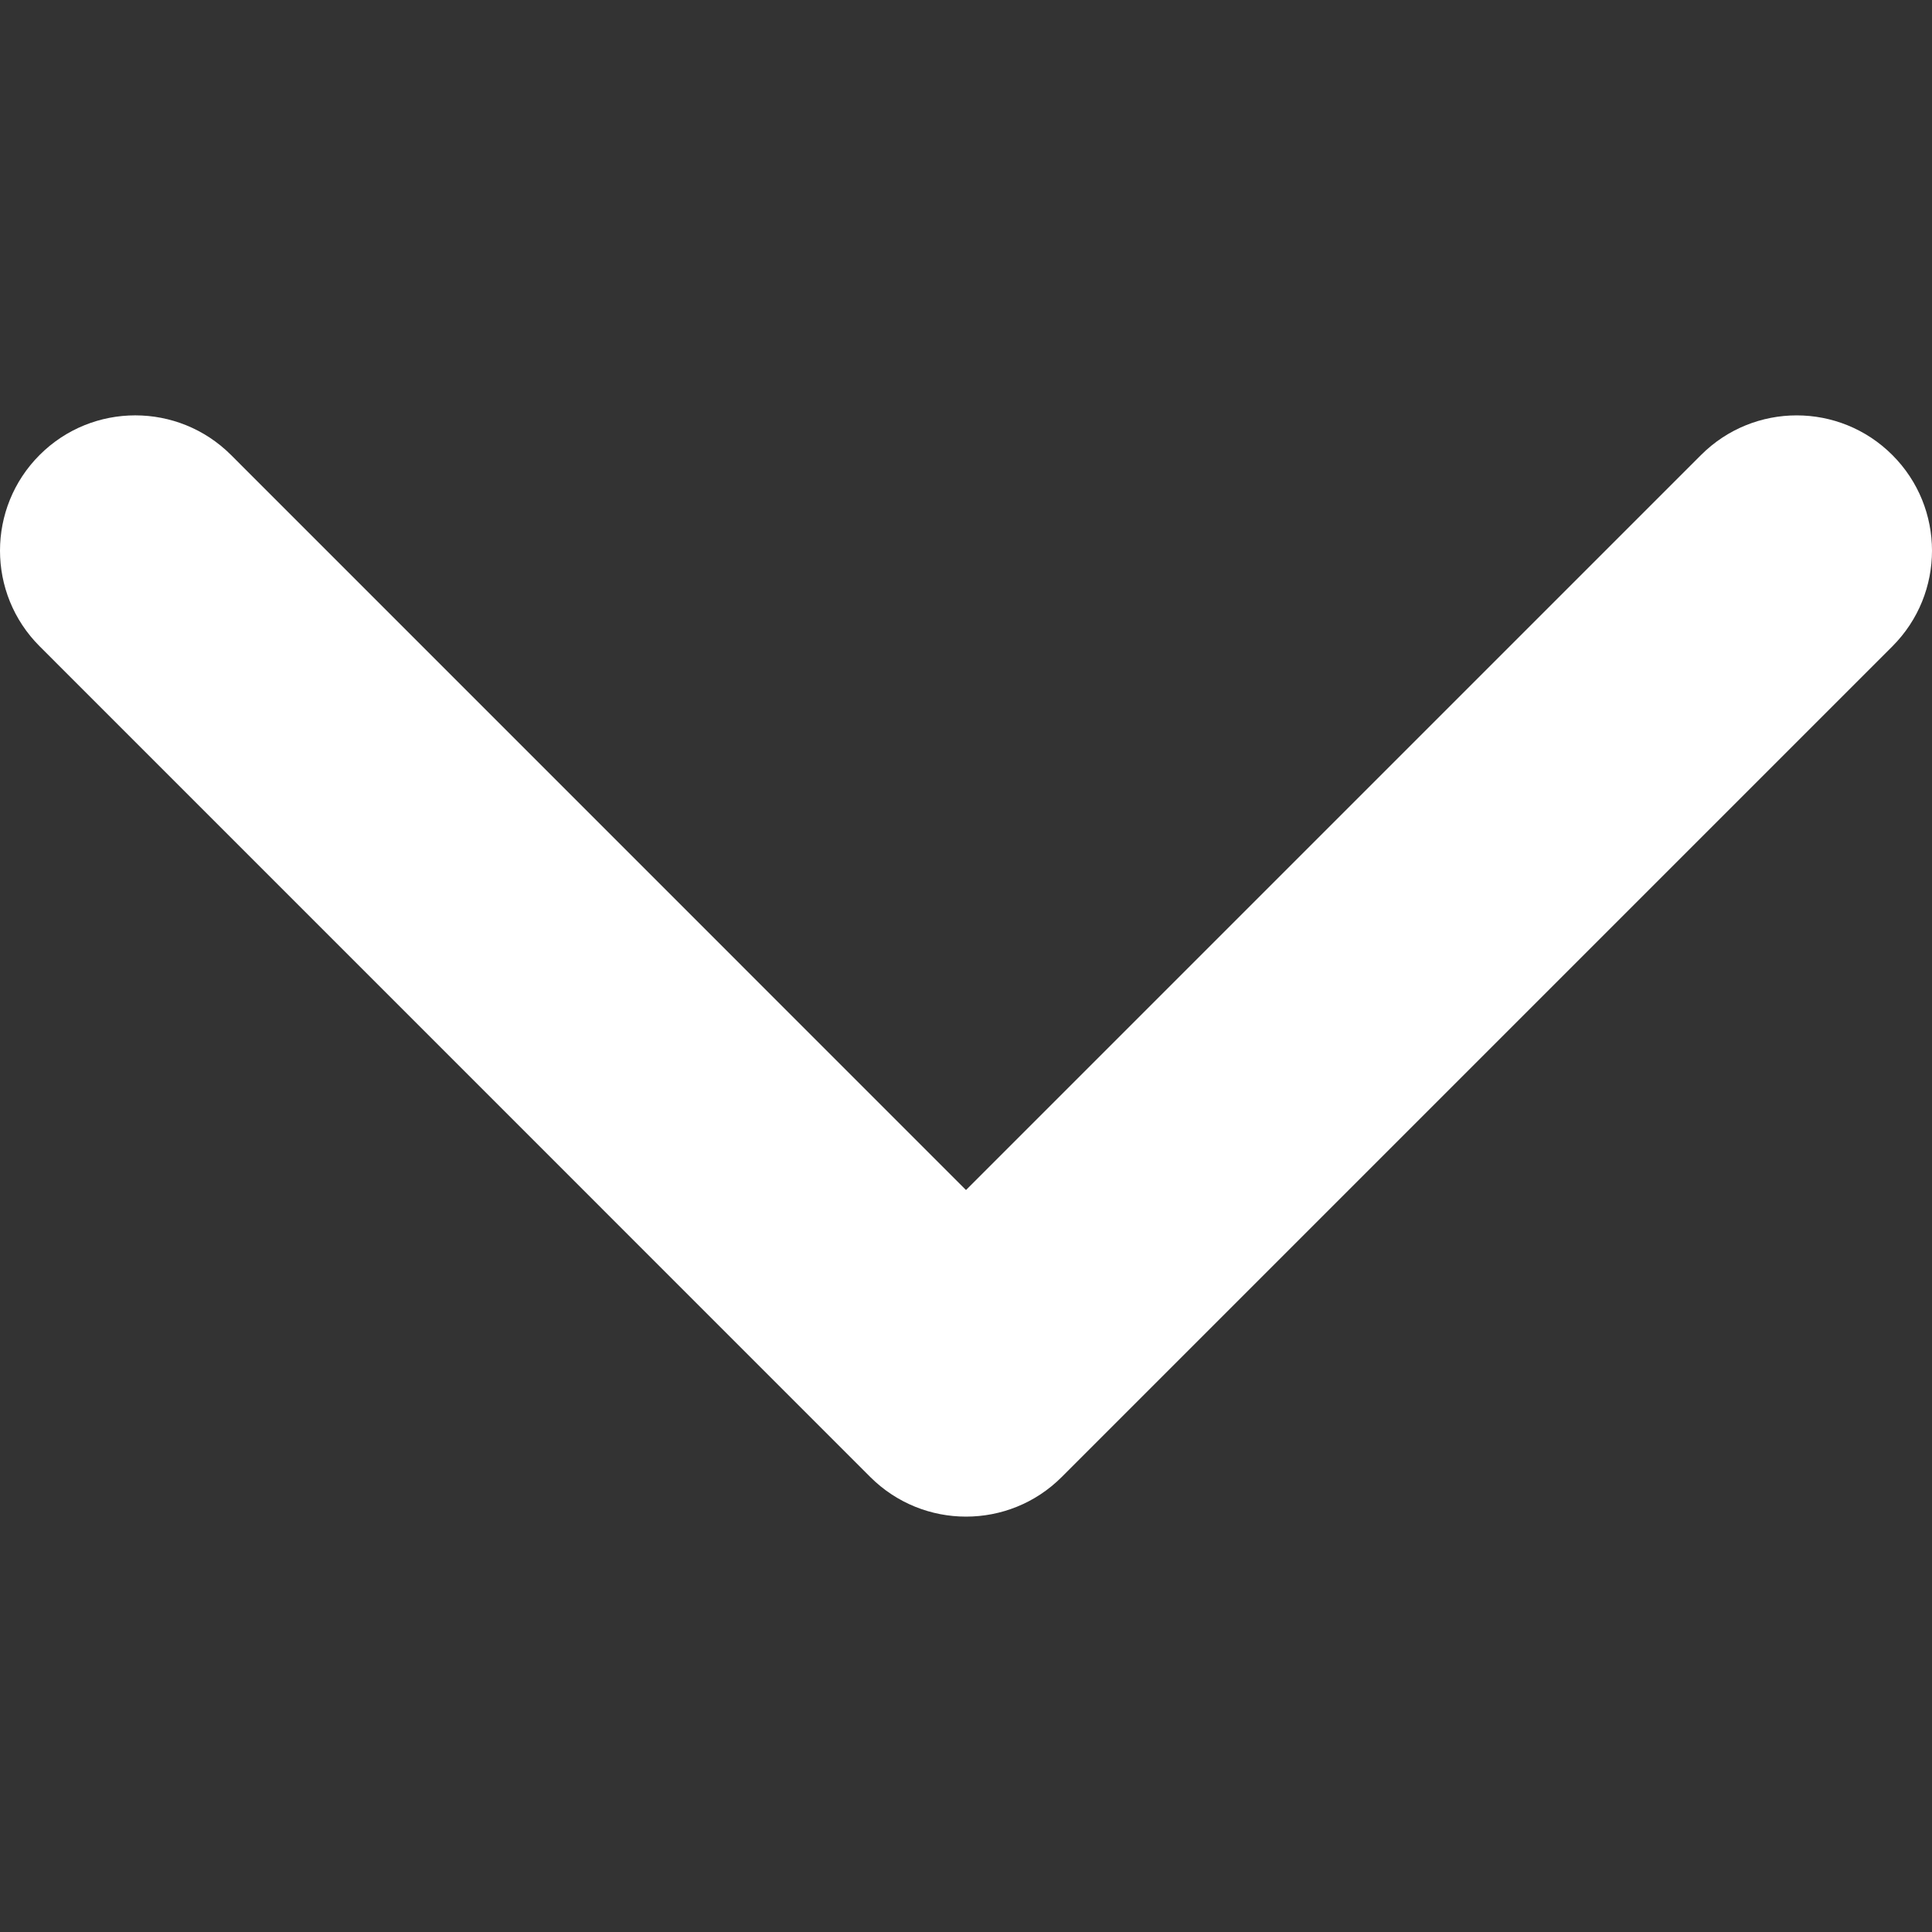 <svg width="25" height="25" viewBox="0 0 25 25" fill="none" xmlns="http://www.w3.org/2000/svg">
<rect x="0" y="0" width="25" height="25" fill="#333333" stroke="none"/>
<path d="M12.5 19.625C12.052 19.625 11.604 19.454 11.262 19.113L0.513 8.363C-0.171 7.68 -0.171 6.571 0.513 5.887C1.196 5.204 2.305 5.204 2.989 5.887L12.5 15.399L22.011 5.888C22.695 5.204 23.803 5.204 24.487 5.888C25.171 6.571 25.171 7.68 24.487 8.364L13.738 19.113C13.396 19.455 12.948 19.625 12.5 19.625Z" fill="white"/>
</svg>
